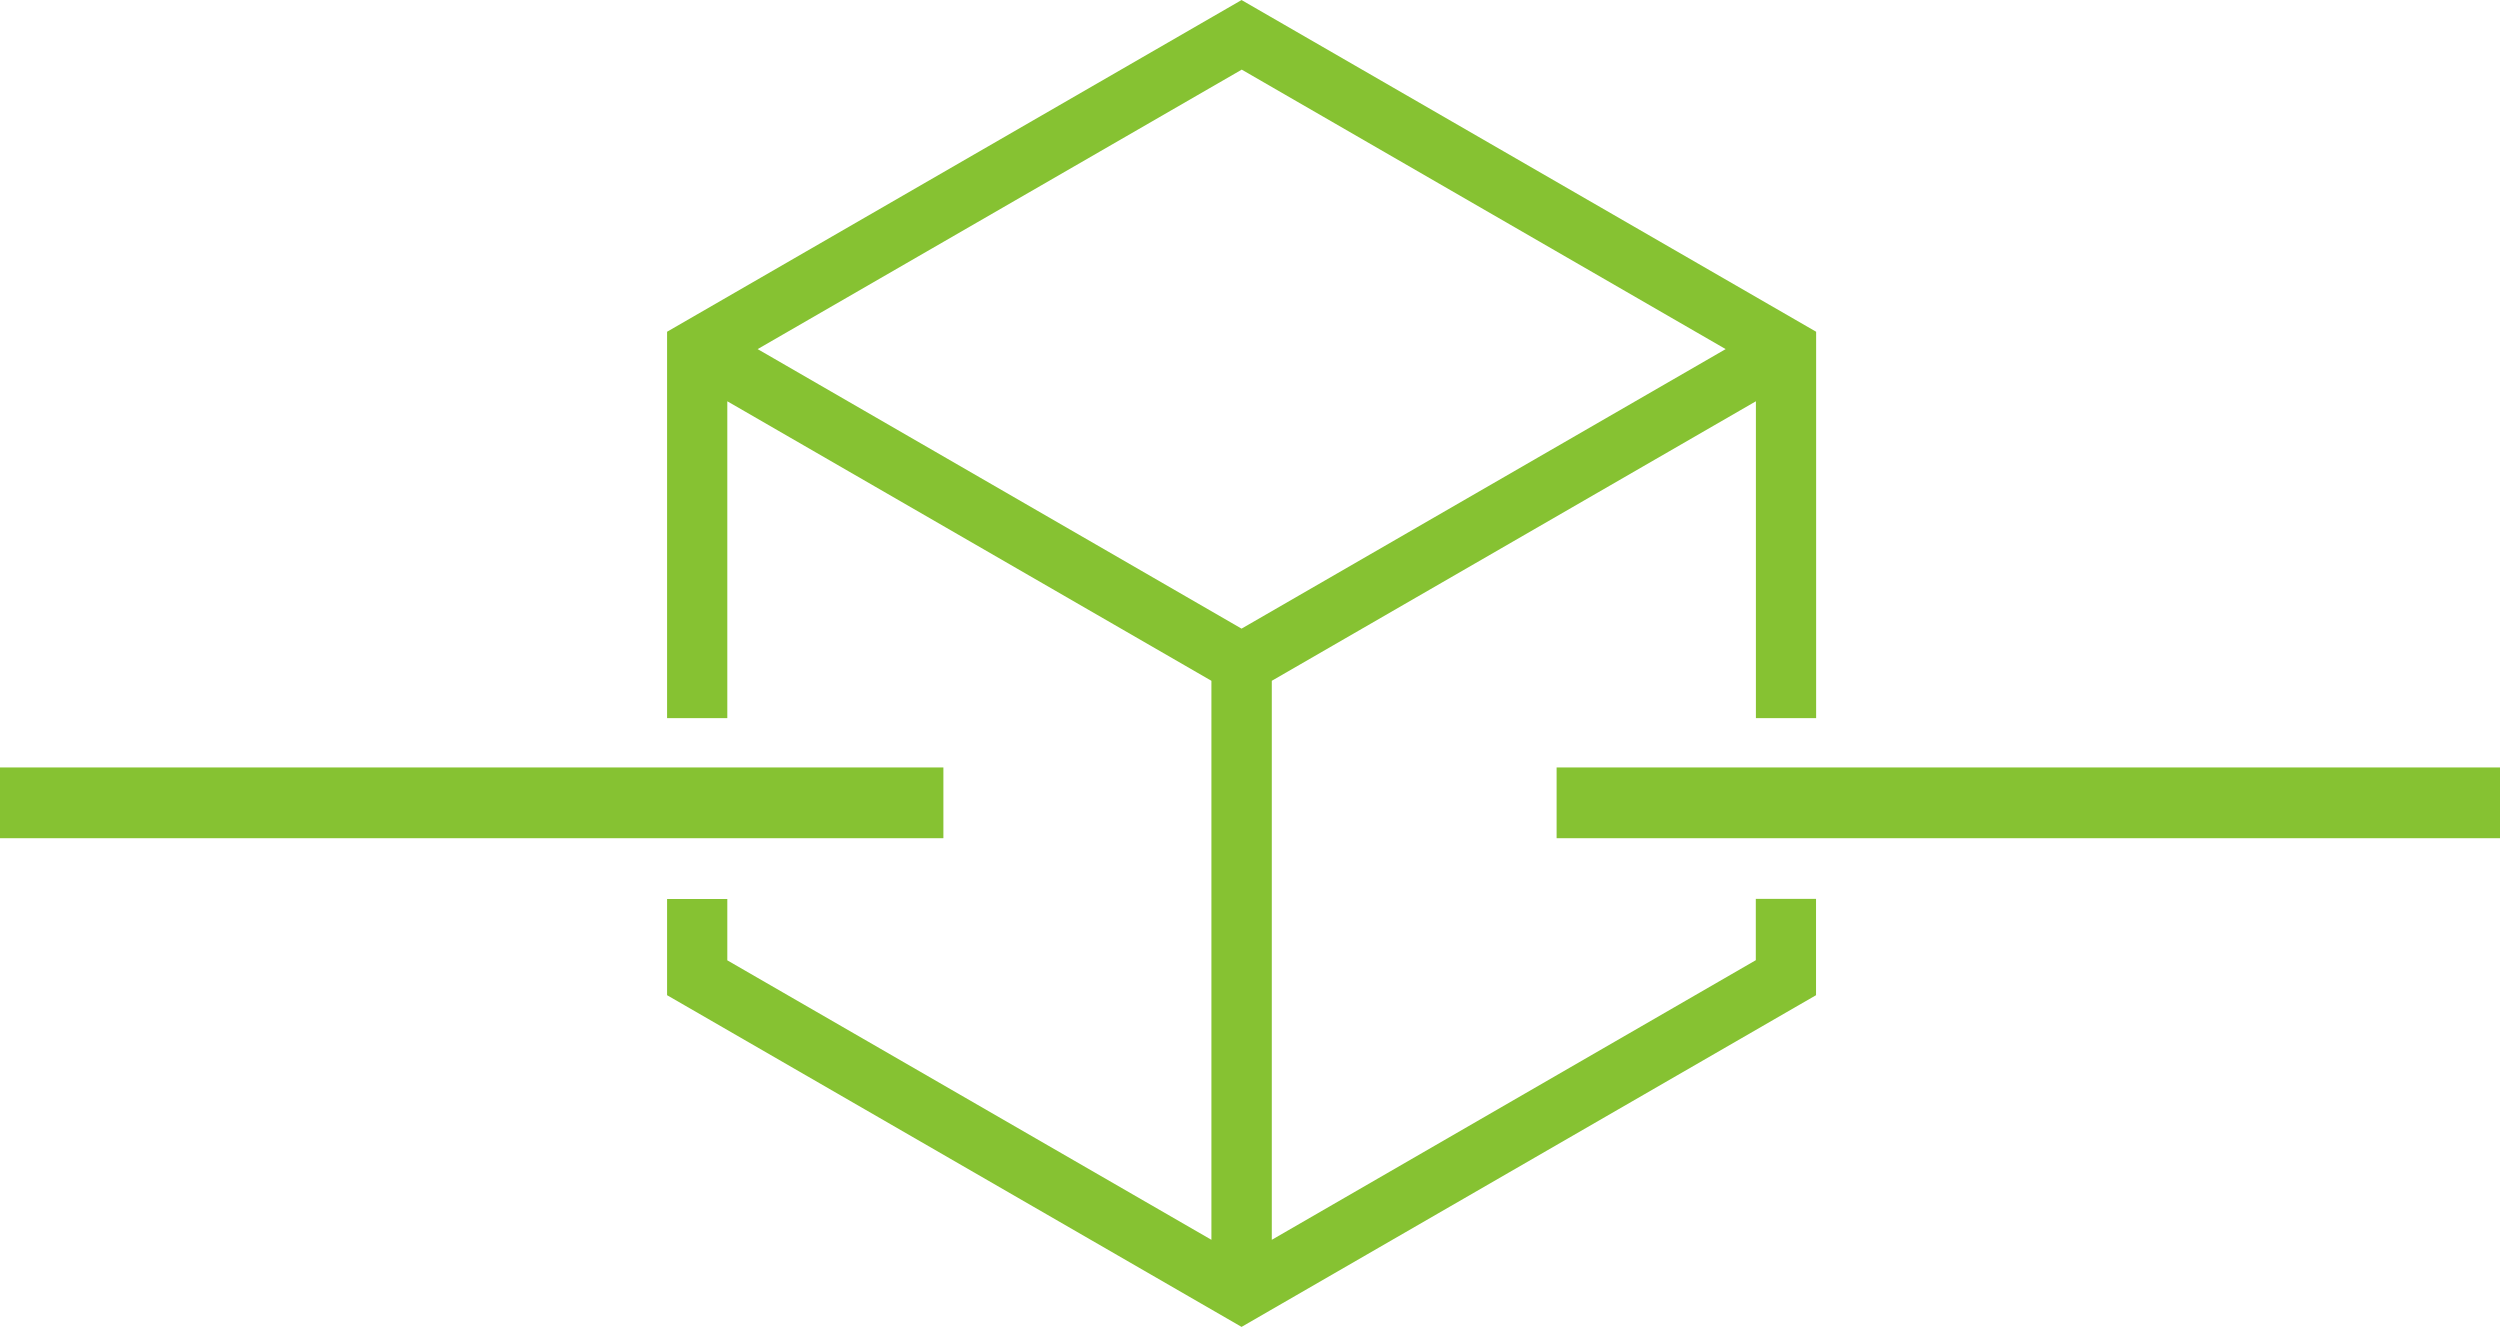 <svg xmlns="http://www.w3.org/2000/svg" viewBox="0 0 53 28.126">
  <defs>
    <style>
      .cls-1 {
        fill: #86c232;
      }
    </style>
  </defs>
  <g id="Group_1060" data-name="Group 1060" transform="translate(-527.5 -8774.23)">
    <g id="Group_1025" data-name="Group 1025" transform="translate(541.642 8972.427)">
      <g id="Group_1024" data-name="Group 1024" transform="translate(0 -198.196)">
        <path id="Path_6955" data-name="Path 6955" class="cls-1" d="M-73.641,0-85.82,7.032v8.192h1.277V8.506l10.263,5.926V26.283l-10.263-5.925v-1.3H-85.82v2.039l12.179,7.032,12.179-7.032V19.055h-1.277v1.3L-73,26.283V14.432l10.263-5.926v6.717h1.277V7.032ZM-83.9,7.4l10.263-5.925L-63.378,7.4l-10.263,5.926Z" transform="translate(85.82)"/>
      </g>
    </g>
    <rect id="Rectangle_1618" data-name="Rectangle 1618" class="cls-1" width="1.5" height="20" transform="translate(527.5 8792) rotate(-90)"/>
    <rect id="Rectangle_1619" data-name="Rectangle 1619" class="cls-1" width="1.5" height="20" transform="translate(560.5 8792) rotate(-90)"/>
  </g>
</svg>
